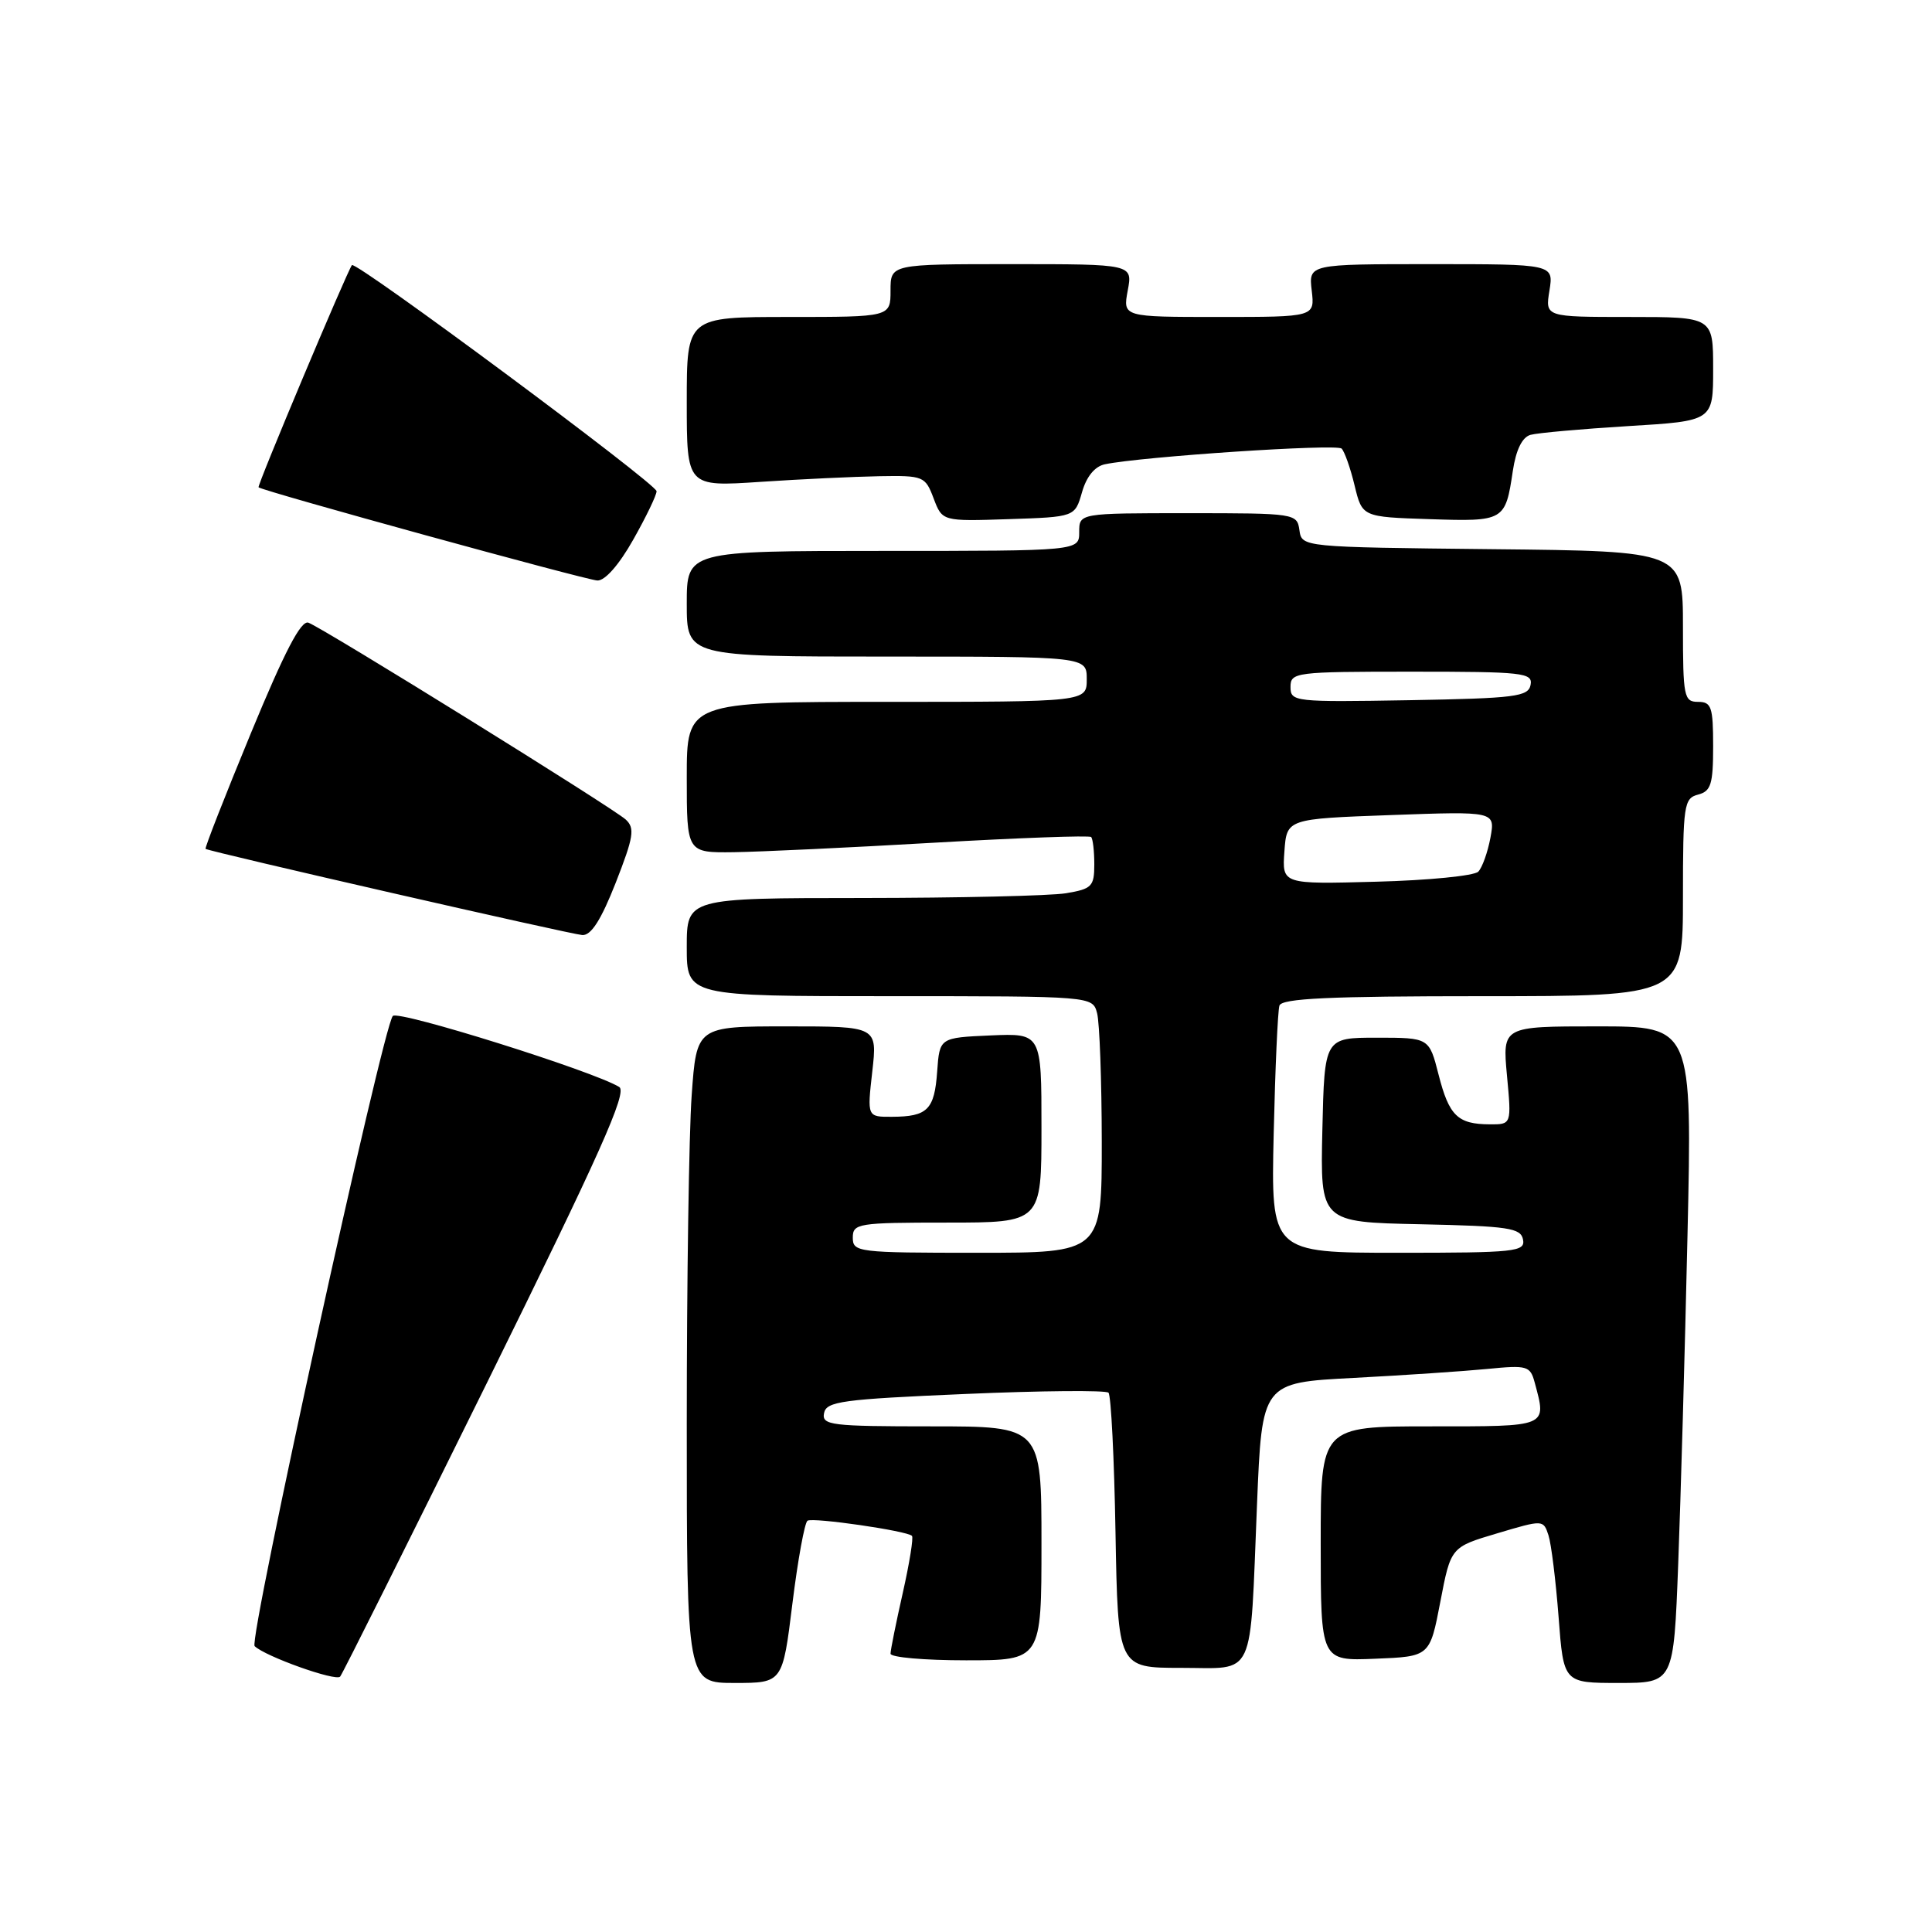 <?xml version="1.0" encoding="UTF-8" standalone="no"?>
<!DOCTYPE svg PUBLIC "-//W3C//DTD SVG 1.1//EN" "http://www.w3.org/Graphics/SVG/1.1/DTD/svg11.dtd" >
<svg xmlns="http://www.w3.org/2000/svg" xmlns:xlink="http://www.w3.org/1999/xlink" version="1.1" viewBox="0 0 256 256">
 <g >
 <path fill="currentColor"
d=" M 64.54 183.20 C 79.51 152.86 83.16 144.71 82.05 144.03 C 78.66 141.94 52.79 133.82 52.05 134.62 C 50.73 136.05 32.91 217.31 33.74 218.12 C 35.15 219.49 44.49 222.82 45.07 222.16 C 45.38 221.80 54.14 204.26 64.54 183.20 Z  M 105.00 212.47 C 105.72 206.67 106.62 201.74 107.00 201.50 C 107.75 201.04 120.18 202.84 120.84 203.51 C 121.06 203.73 120.51 207.13 119.62 211.08 C 118.73 215.02 118.00 218.64 118.00 219.12 C 118.00 219.61 122.50 220.00 128.00 220.00 C 138.00 220.00 138.00 220.00 138.00 204.50 C 138.00 189.00 138.00 189.00 123.43 189.00 C 110.09 189.00 108.88 188.85 109.19 187.25 C 109.49 185.69 111.56 185.41 127.89 184.71 C 137.99 184.27 146.53 184.20 146.88 184.54 C 147.22 184.88 147.64 193.23 147.81 203.08 C 148.13 221.00 148.13 221.00 156.48 221.00 C 166.48 221.00 165.59 222.91 166.56 199.35 C 167.22 183.21 167.22 183.21 179.36 182.58 C 186.04 182.23 194.03 181.69 197.11 181.39 C 202.36 180.87 202.76 180.99 203.35 183.17 C 204.95 189.14 205.29 189.00 189.50 189.00 C 175.00 189.00 175.00 189.00 175.00 204.54 C 175.00 220.09 175.00 220.09 182.23 219.79 C 189.46 219.50 189.46 219.50 190.85 212.25 C 192.24 205.00 192.24 205.00 198.37 203.18 C 204.48 201.36 204.50 201.36 205.18 203.43 C 205.55 204.57 206.15 209.44 206.52 214.25 C 207.18 223.00 207.18 223.00 214.48 223.00 C 221.77 223.00 221.77 223.00 222.37 207.25 C 222.70 198.59 223.26 179.01 223.60 163.75 C 224.23 136.00 224.23 136.00 211.65 136.00 C 199.08 136.00 199.08 136.00 199.68 142.50 C 200.29 149.00 200.29 149.00 197.39 148.98 C 193.15 148.96 192.01 147.85 190.62 142.40 C 189.37 137.50 189.37 137.50 182.43 137.50 C 175.50 137.50 175.50 137.50 175.22 149.72 C 174.94 161.94 174.94 161.94 188.21 162.22 C 199.92 162.47 201.51 162.71 201.81 164.25 C 202.12 165.86 200.80 166.00 185.28 166.00 C 168.41 166.00 168.41 166.00 168.77 150.25 C 168.97 141.59 169.31 133.94 169.53 133.25 C 169.84 132.29 176.13 132.00 196.47 132.00 C 223.00 132.00 223.00 132.00 223.00 118.91 C 223.00 106.65 223.13 105.78 225.00 105.29 C 226.71 104.84 227.00 103.93 227.00 98.88 C 227.00 93.67 226.77 93.00 225.00 93.00 C 223.13 93.00 223.00 92.33 223.00 83.02 C 223.00 73.03 223.00 73.03 197.75 72.77 C 172.50 72.50 172.50 72.50 172.18 70.25 C 171.87 68.04 171.63 68.00 157.43 68.00 C 143.00 68.00 143.00 68.00 143.00 70.50 C 143.00 73.00 143.00 73.00 117.00 73.00 C 91.00 73.00 91.00 73.00 91.00 80.00 C 91.00 87.00 91.00 87.00 117.50 87.00 C 144.00 87.00 144.00 87.00 144.00 90.00 C 144.00 93.00 144.00 93.00 117.50 93.00 C 91.00 93.00 91.00 93.00 91.00 103.00 C 91.00 113.00 91.00 113.00 97.25 112.92 C 100.69 112.87 112.65 112.31 123.83 111.66 C 135.01 111.02 144.35 110.68 144.58 110.91 C 144.81 111.14 145.00 112.77 145.00 114.54 C 145.00 117.46 144.67 117.79 141.25 118.36 C 139.19 118.70 127.04 118.98 114.25 118.99 C 91.00 119.00 91.00 119.00 91.00 125.50 C 91.00 132.00 91.00 132.00 117.88 132.00 C 144.77 132.00 144.77 132.00 145.37 134.25 C 145.70 135.49 145.98 143.14 145.99 151.25 C 146.00 166.00 146.00 166.00 129.50 166.00 C 113.67 166.00 113.00 165.92 113.00 164.00 C 113.00 162.11 113.67 162.00 125.50 162.00 C 138.00 162.00 138.00 162.00 138.00 149.45 C 138.00 136.91 138.00 136.91 131.25 137.20 C 124.50 137.50 124.50 137.50 124.18 141.98 C 123.82 147.04 122.91 147.96 118.20 147.98 C 114.90 148.00 114.90 148.00 115.58 142.00 C 116.26 136.00 116.26 136.00 104.28 136.00 C 92.30 136.00 92.30 136.00 91.65 145.15 C 91.29 150.19 91.00 169.76 91.00 188.65 C 91.00 223.00 91.00 223.00 97.35 223.00 C 103.70 223.00 103.70 223.00 105.00 212.47 Z  M 81.59 116.96 C 83.96 110.90 84.15 109.74 82.92 108.60 C 81.28 107.08 42.93 83.29 40.87 82.51 C 39.89 82.14 37.72 86.31 33.24 97.16 C 29.80 105.49 27.10 112.39 27.24 112.48 C 27.86 112.88 75.66 123.81 77.16 123.90 C 78.33 123.97 79.65 121.89 81.59 116.96 Z  M 83.90 71.52 C 85.61 68.50 87.00 65.61 87.00 65.09 C 87.00 64.11 47.10 34.50 46.63 35.13 C 45.94 36.08 34.04 64.37 34.26 64.57 C 34.80 65.07 77.62 76.85 79.15 76.92 C 80.16 76.97 82.03 74.84 83.90 71.52 Z  M 143.37 65.23 C 143.96 63.15 145.06 61.80 146.40 61.52 C 151.29 60.50 177.11 58.78 177.77 59.44 C 178.16 59.83 178.94 62.03 179.49 64.33 C 180.50 68.50 180.50 68.50 189.42 68.79 C 199.34 69.12 199.47 69.04 200.46 62.38 C 200.88 59.59 201.70 57.93 202.80 57.62 C 203.74 57.36 209.56 56.84 215.75 56.46 C 227.00 55.78 227.00 55.78 227.00 48.89 C 227.00 42.00 227.00 42.00 215.87 42.00 C 204.74 42.00 204.74 42.00 205.31 38.50 C 205.87 35.00 205.87 35.00 189.64 35.00 C 173.40 35.00 173.40 35.00 173.81 38.50 C 174.22 42.00 174.22 42.00 161.50 42.00 C 148.78 42.00 148.78 42.00 149.43 38.50 C 150.09 35.00 150.09 35.00 134.05 35.00 C 118.00 35.00 118.00 35.00 118.00 38.50 C 118.00 42.00 118.00 42.00 104.50 42.00 C 91.00 42.00 91.00 42.00 91.00 53.25 C 91.00 64.50 91.00 64.50 100.75 63.85 C 106.11 63.49 113.21 63.16 116.53 63.10 C 122.37 63.00 122.60 63.10 123.71 66.04 C 124.86 69.08 124.86 69.08 133.64 68.79 C 142.43 68.50 142.43 68.50 143.37 65.23 Z  M 170.19 112.83 C 170.50 108.50 170.50 108.50 184.32 108.00 C 198.13 107.50 198.13 107.50 197.49 111.00 C 197.13 112.92 196.41 114.95 195.88 115.50 C 195.34 116.05 189.27 116.65 182.39 116.83 C 169.88 117.17 169.88 117.17 170.19 112.83 Z  M 171.00 91.03 C 171.00 89.08 171.60 89.00 187.07 89.00 C 201.84 89.00 203.12 89.14 202.81 90.75 C 202.51 92.31 200.80 92.53 186.74 92.78 C 171.51 93.04 171.00 92.99 171.00 91.03 Z "/>
</g>
</svg>